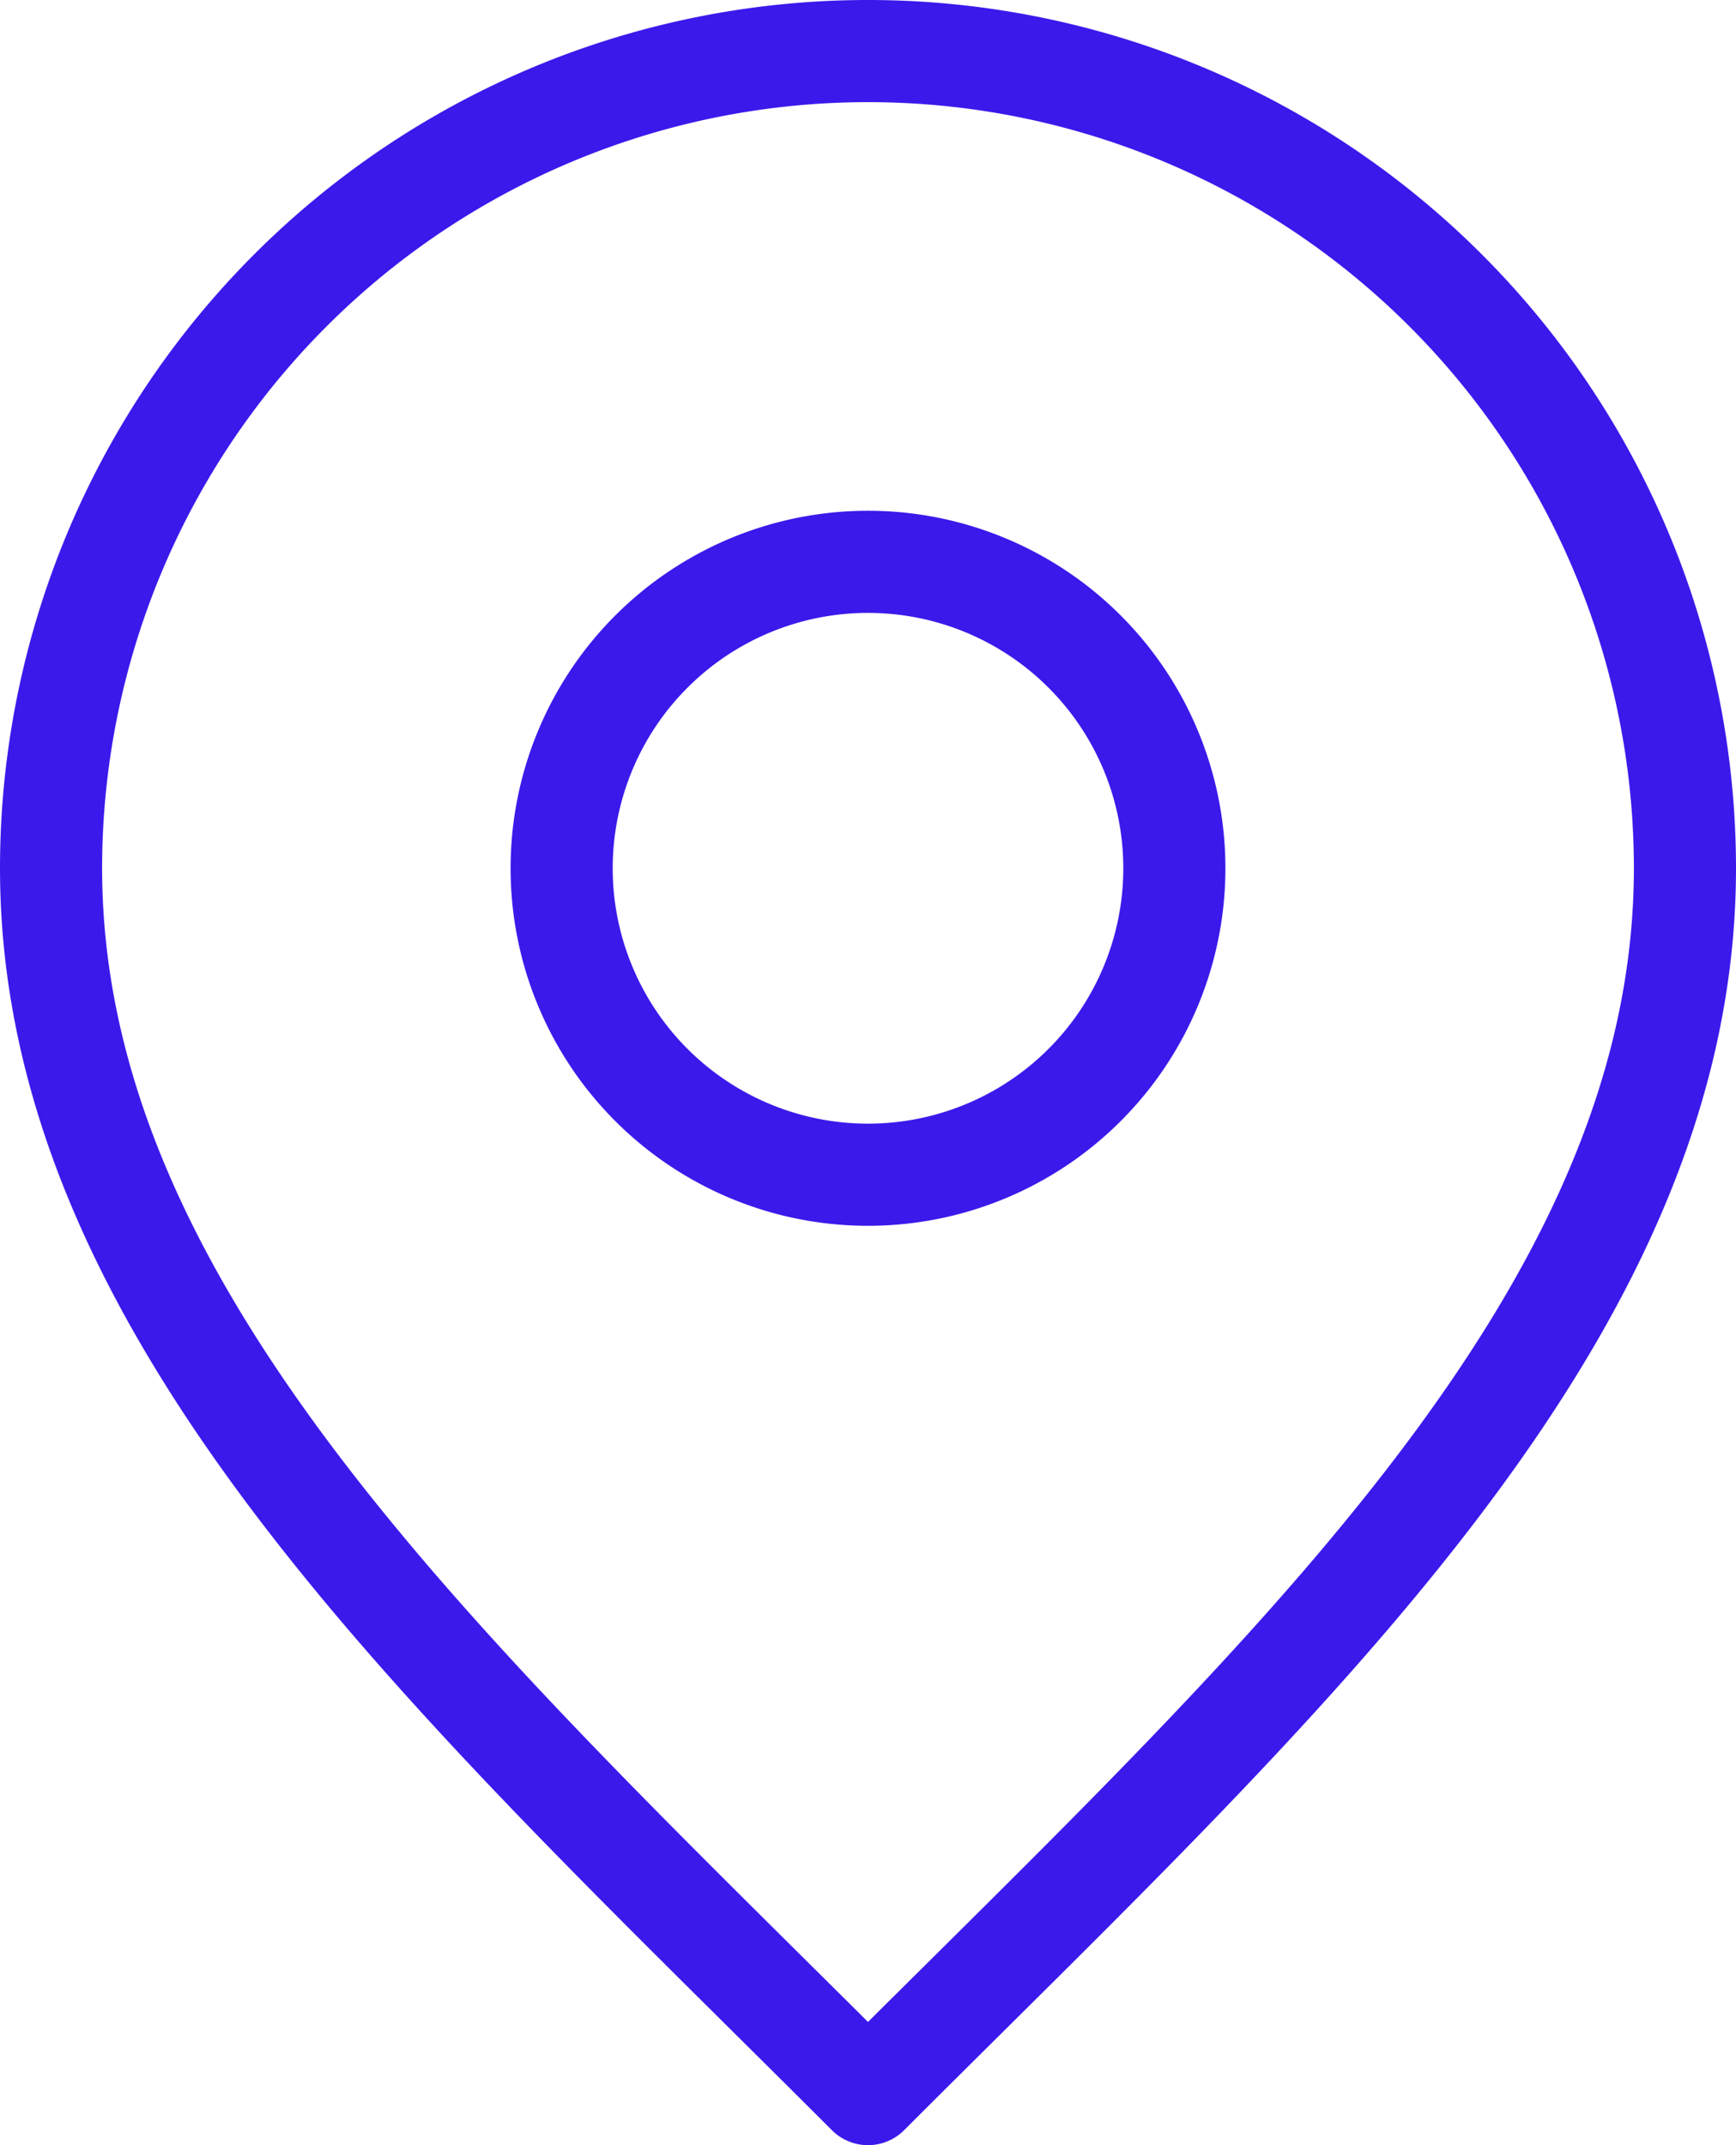 <svg xmlns="http://www.w3.org/2000/svg" width="17" height="21" viewBox="0 0 17 21">
  <g id="Group_35240" data-name="Group 35240" transform="translate(-3.5 -1.5)">
    <path id="Path_78741" data-name="Path 78741" d="M12,13a3,3,0,1,0-3-3A3,3,0,0,0,12,13Z" fill="none" stroke="#3b19eb" stroke-linecap="round" stroke-linejoin="round" stroke-width="1"/>
    <path id="Path_78742" data-name="Path 78742" d="M12,22c4-4,8-7.582,8-12A8,8,0,0,0,4,10C4,14.418,8,18,12,22Z" fill="none" stroke="#3b19eb" stroke-linecap="round" stroke-linejoin="round" stroke-width="1"/>
  </g>
</svg>
